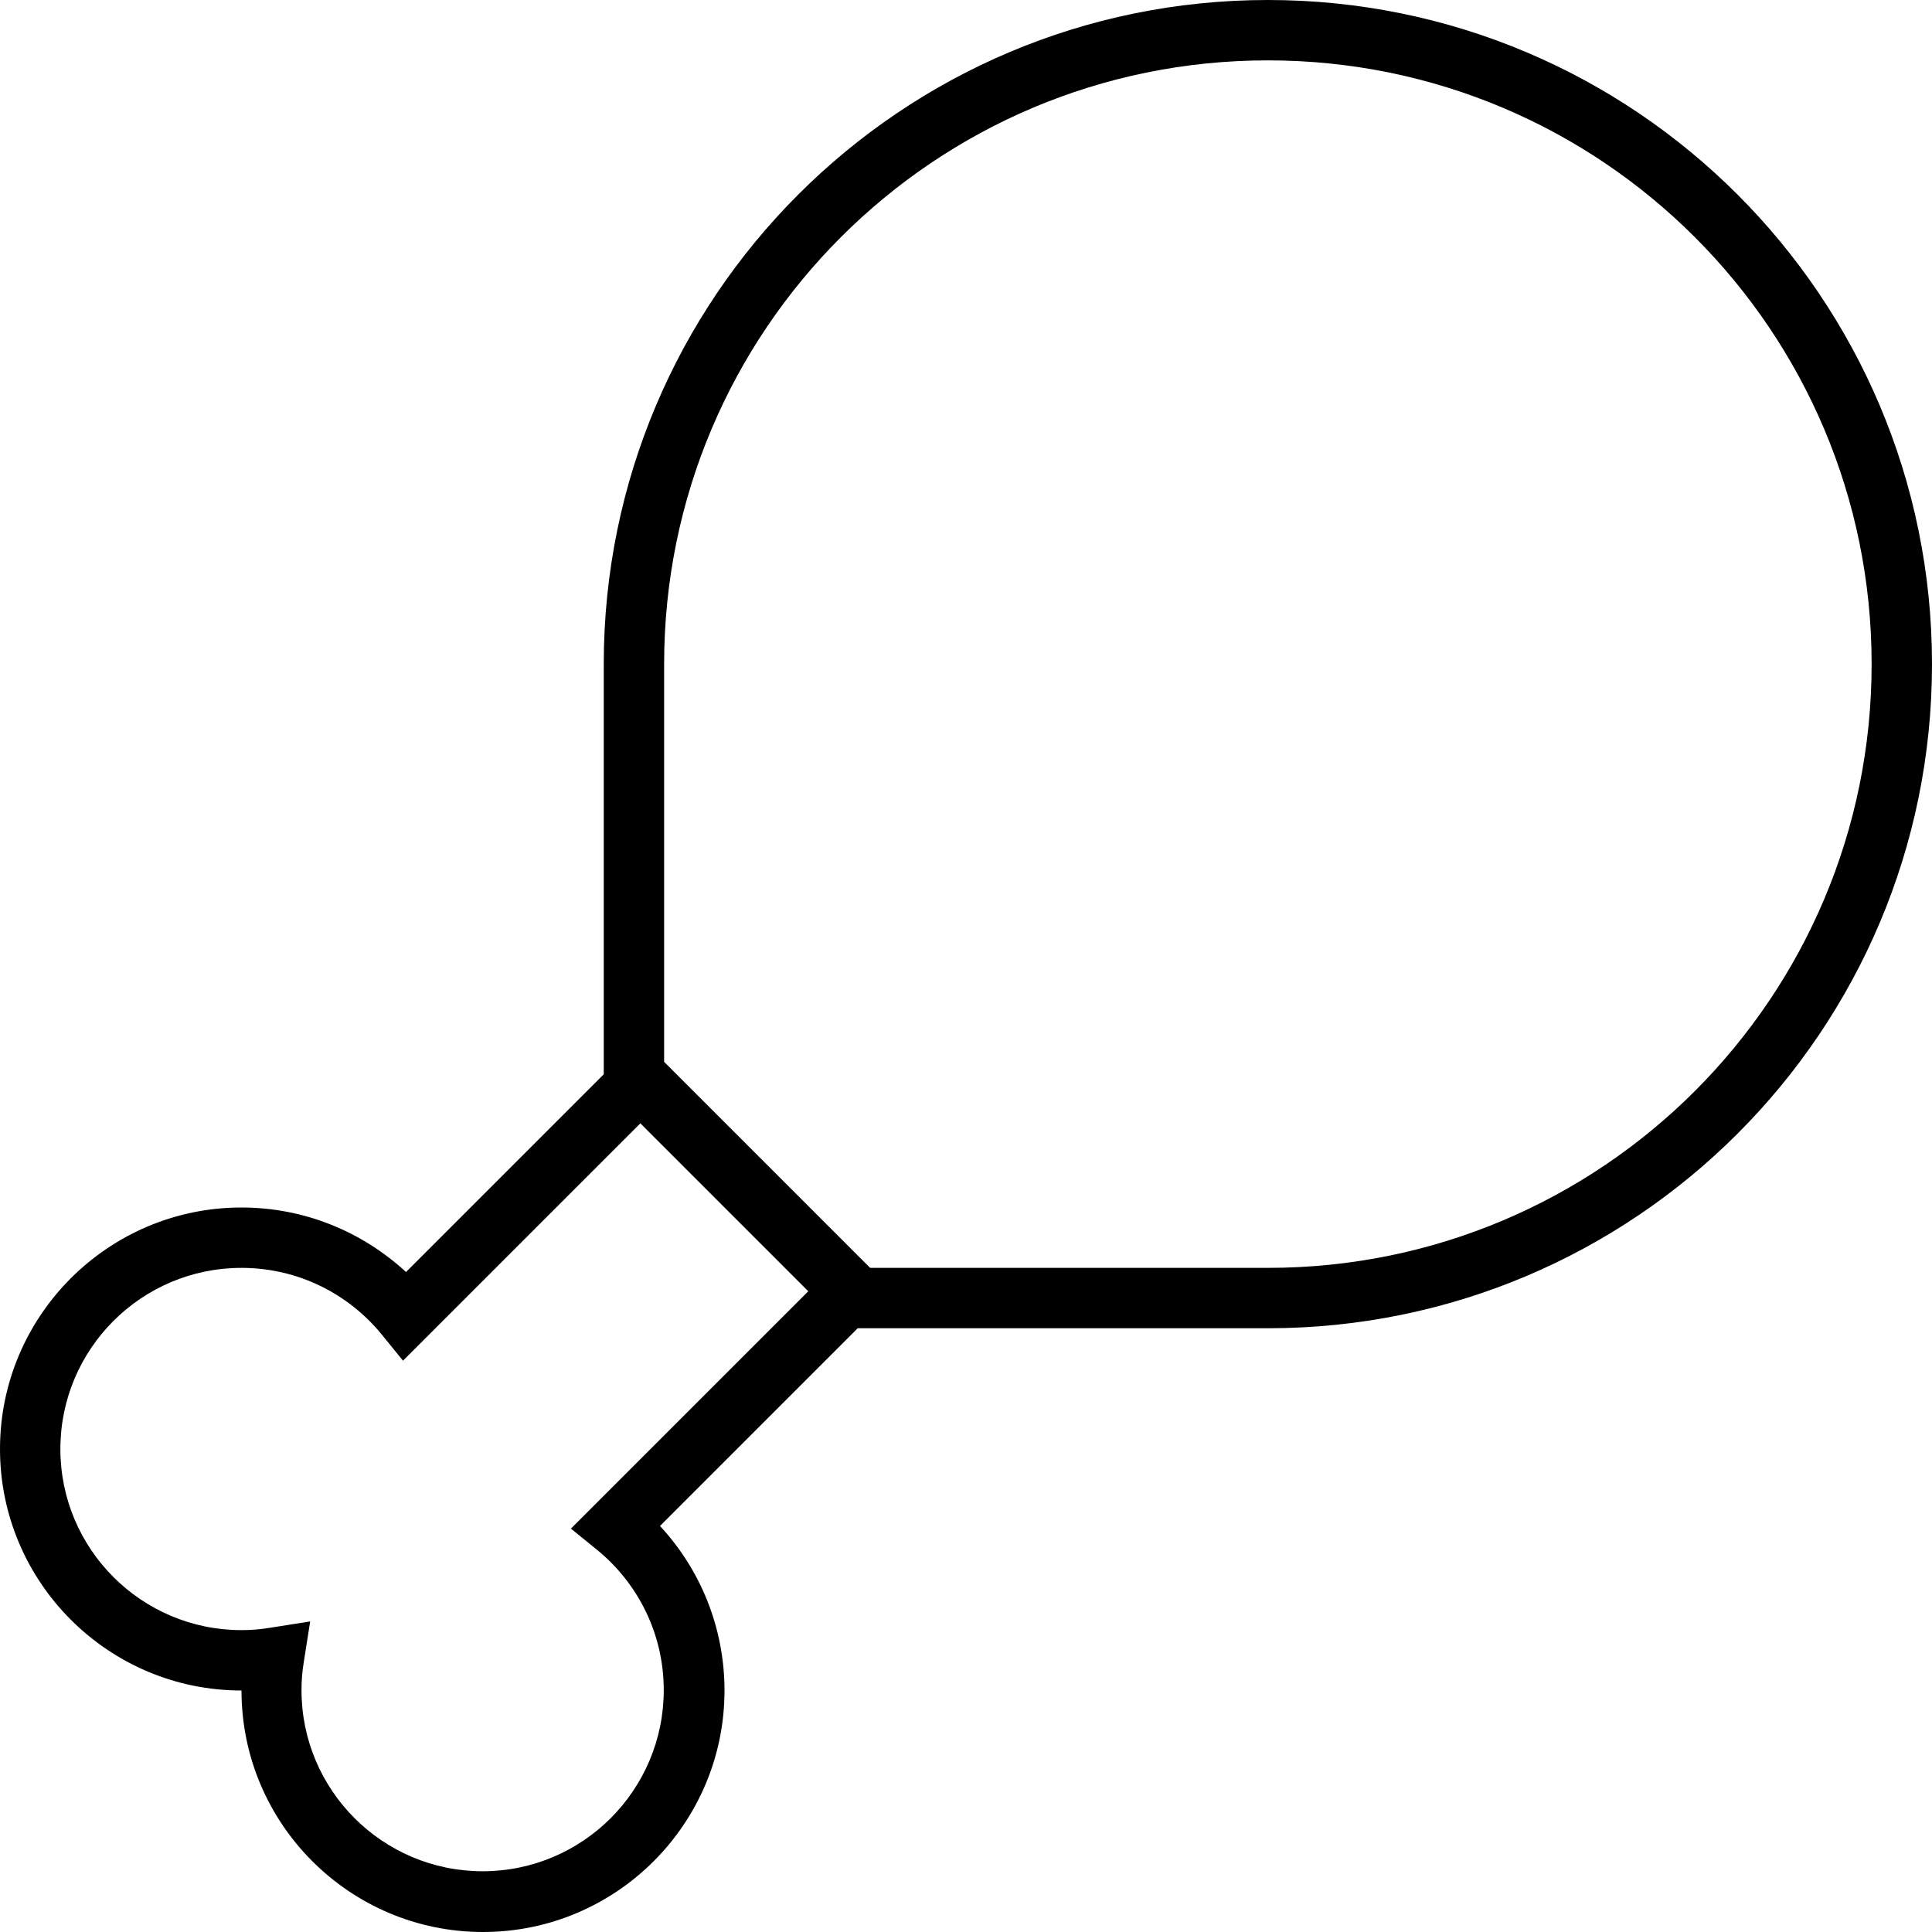 <svg xmlns="http://www.w3.org/2000/svg" width="24" height="24" viewBox="0 0 512 512">
    <path d="M230.6 336L336 336c88.4 0 160-71.6 160-160s-71.6-160-160-160s-160 71.6-160 160l0 105.4L230.6 336zm-3.3 16l-52.4 52.4C185.5 415.8 192 431.2 192 448c0 35.3-28.7 64-64 64s-64-28.7-64-64c-35.3 0-64-28.7-64-64s28.7-64 64-64c16.8 0 32.1 6.5 43.6 17.1L160 284.7 160 176C160 78.8 238.8 0 336 0s176 78.8 176 176s-78.8 176-176 176l-108.7 0zM168 296s0 0 0 0l1.7 1.7-56.6 56.6-6.3 6.3-5.6-6.9C92.4 342.9 79 336 64 336c-26.5 0-48 21.5-48 48s21.5 48 48 48c2.5 0 5-.2 7.4-.6l10.8-1.7-1.7 10.8c-.4 2.4-.6 4.9-.6 7.4c0 26.5 21.5 48 48 48s48-21.5 48-48c0-15-6.9-28.4-17.7-37.2l-6.9-5.6 6.3-6.3 56.6-56.6L216 344s0 0 0 0l-48-48zm112-64s0 0 0 0s0 0 0 0s0 0 0 0z"/>
</svg>